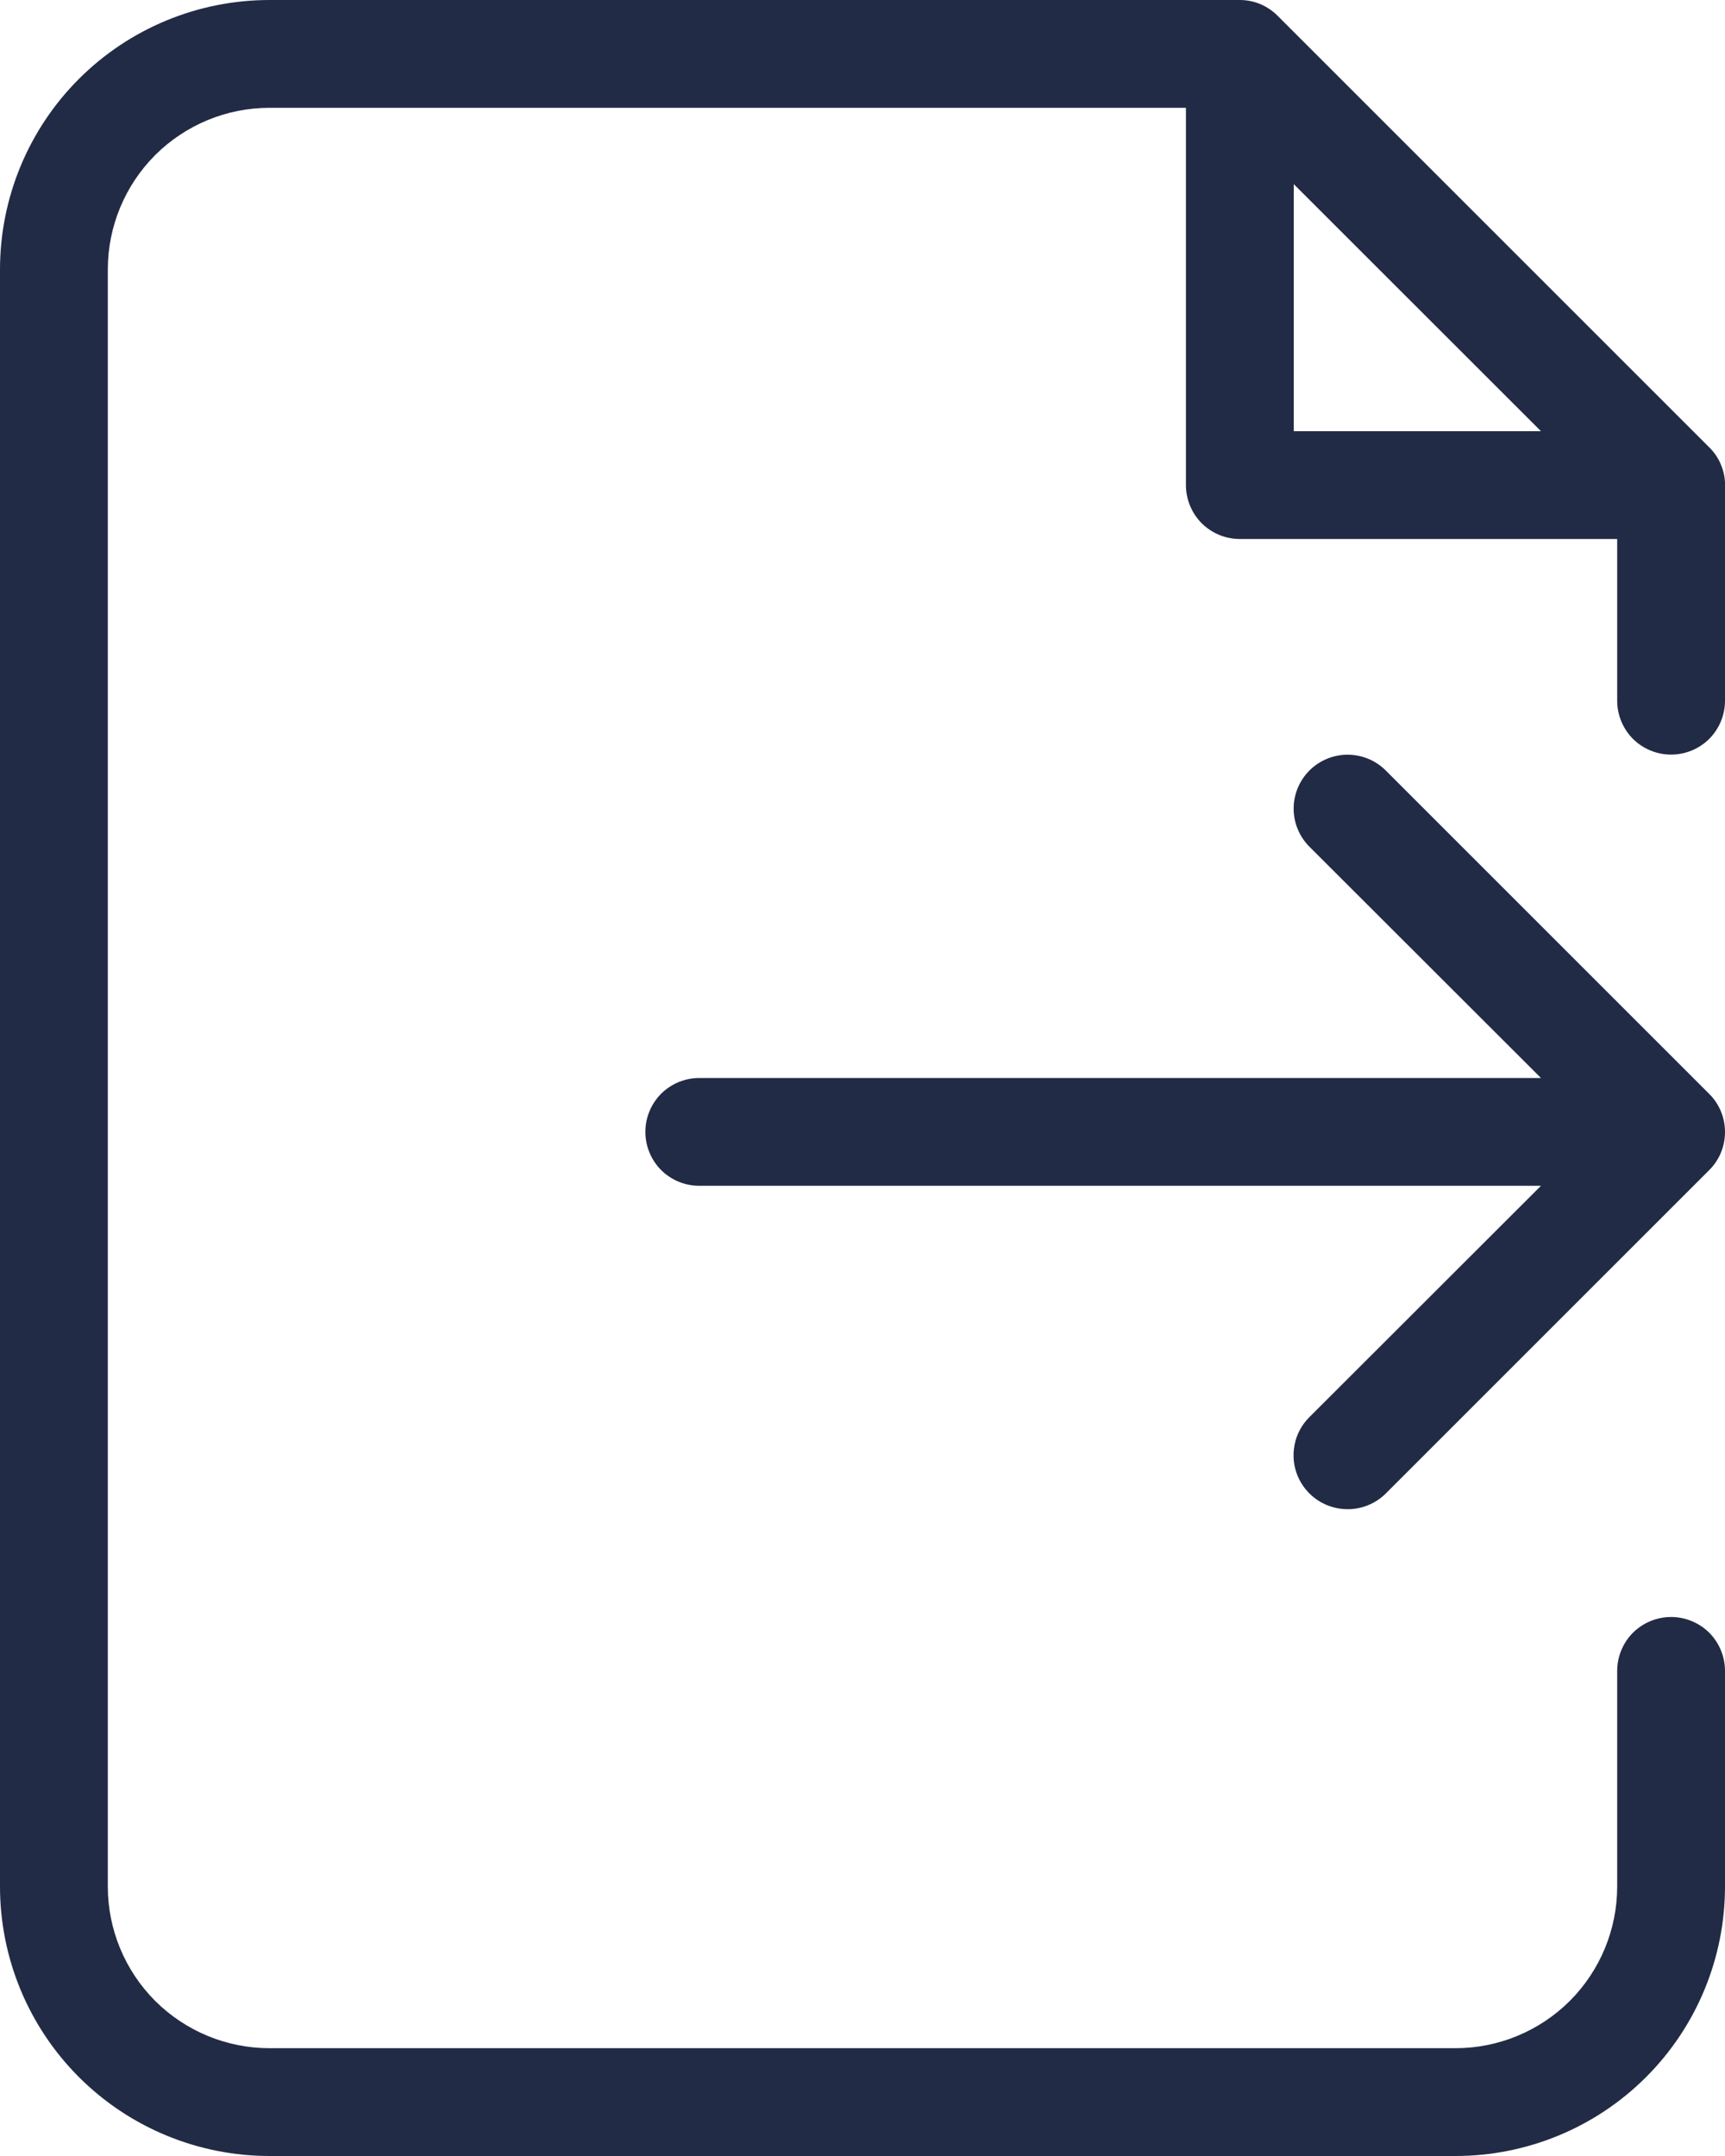 <svg width="16" height="20" viewBox="0 0 16 20" fill="none" xmlns="http://www.w3.org/2000/svg">
<path id="file-export" d="M13.5 20H2.5C1.837 20 1.201 19.737 0.732 19.268C0.263 18.799 0 18.163 0 17.5L0 2.5C0 1.837 0.263 1.201 0.732 0.732C1.201 0.263 1.837 0 2.5 0L11.5 0C11.565 8.02185e-05 11.63 0.013 11.69 0.038C11.751 0.064 11.805 0.101 11.851 0.147L15.851 4.147C15.902 4.196 15.942 4.256 15.967 4.322C15.993 4.388 16.004 4.458 16 4.529V6.5C16 6.633 15.947 6.76 15.854 6.854C15.76 6.947 15.633 7 15.5 7C15.367 7 15.24 6.947 15.146 6.854C15.053 6.76 15 6.633 15 6.5V5H11.5C11.367 5 11.24 4.947 11.146 4.854C11.053 4.76 11 4.633 11 4.5V1H2.5C2.102 1 1.721 1.158 1.439 1.439C1.158 1.721 1 2.102 1 2.5V17.5C1 17.898 1.158 18.279 1.439 18.561C1.721 18.842 2.102 19 2.5 19H13.5C13.898 19 14.279 18.842 14.561 18.561C14.842 18.279 15 17.898 15 17.5V15.5C15 15.367 15.053 15.24 15.146 15.146C15.24 15.053 15.367 15 15.5 15C15.633 15 15.76 15.053 15.854 15.146C15.947 15.24 16 15.367 16 15.5V17.5C16 18.163 15.737 18.799 15.268 19.268C14.799 19.737 14.163 20 13.5 20ZM12 1.708V4H14.293L12 1.708ZM12.5 14C12.401 14 12.304 13.971 12.221 13.916C12.139 13.861 12.074 13.783 12.036 13.691C11.998 13.6 11.988 13.499 12.008 13.401C12.027 13.304 12.075 13.215 12.146 13.145L14.293 11H6.486C6.353 11 6.226 10.947 6.132 10.854C6.039 10.76 5.986 10.633 5.986 10.5C5.986 10.367 6.039 10.24 6.132 10.146C6.226 10.053 6.353 10 6.486 10H14.293L12.146 7.855C12.052 7.761 11.999 7.634 11.999 7.501C11.999 7.369 12.052 7.241 12.146 7.147C12.239 7.054 12.367 7.001 12.499 7.001C12.632 7.001 12.759 7.053 12.853 7.147L15.853 10.147C15.9 10.193 15.937 10.249 15.962 10.309C15.987 10.37 16 10.435 16 10.501C16 10.567 15.987 10.632 15.962 10.693C15.937 10.753 15.9 10.809 15.853 10.855L12.853 13.855C12.759 13.948 12.632 14 12.5 14Z" fill="#222B45"/>
</svg>
